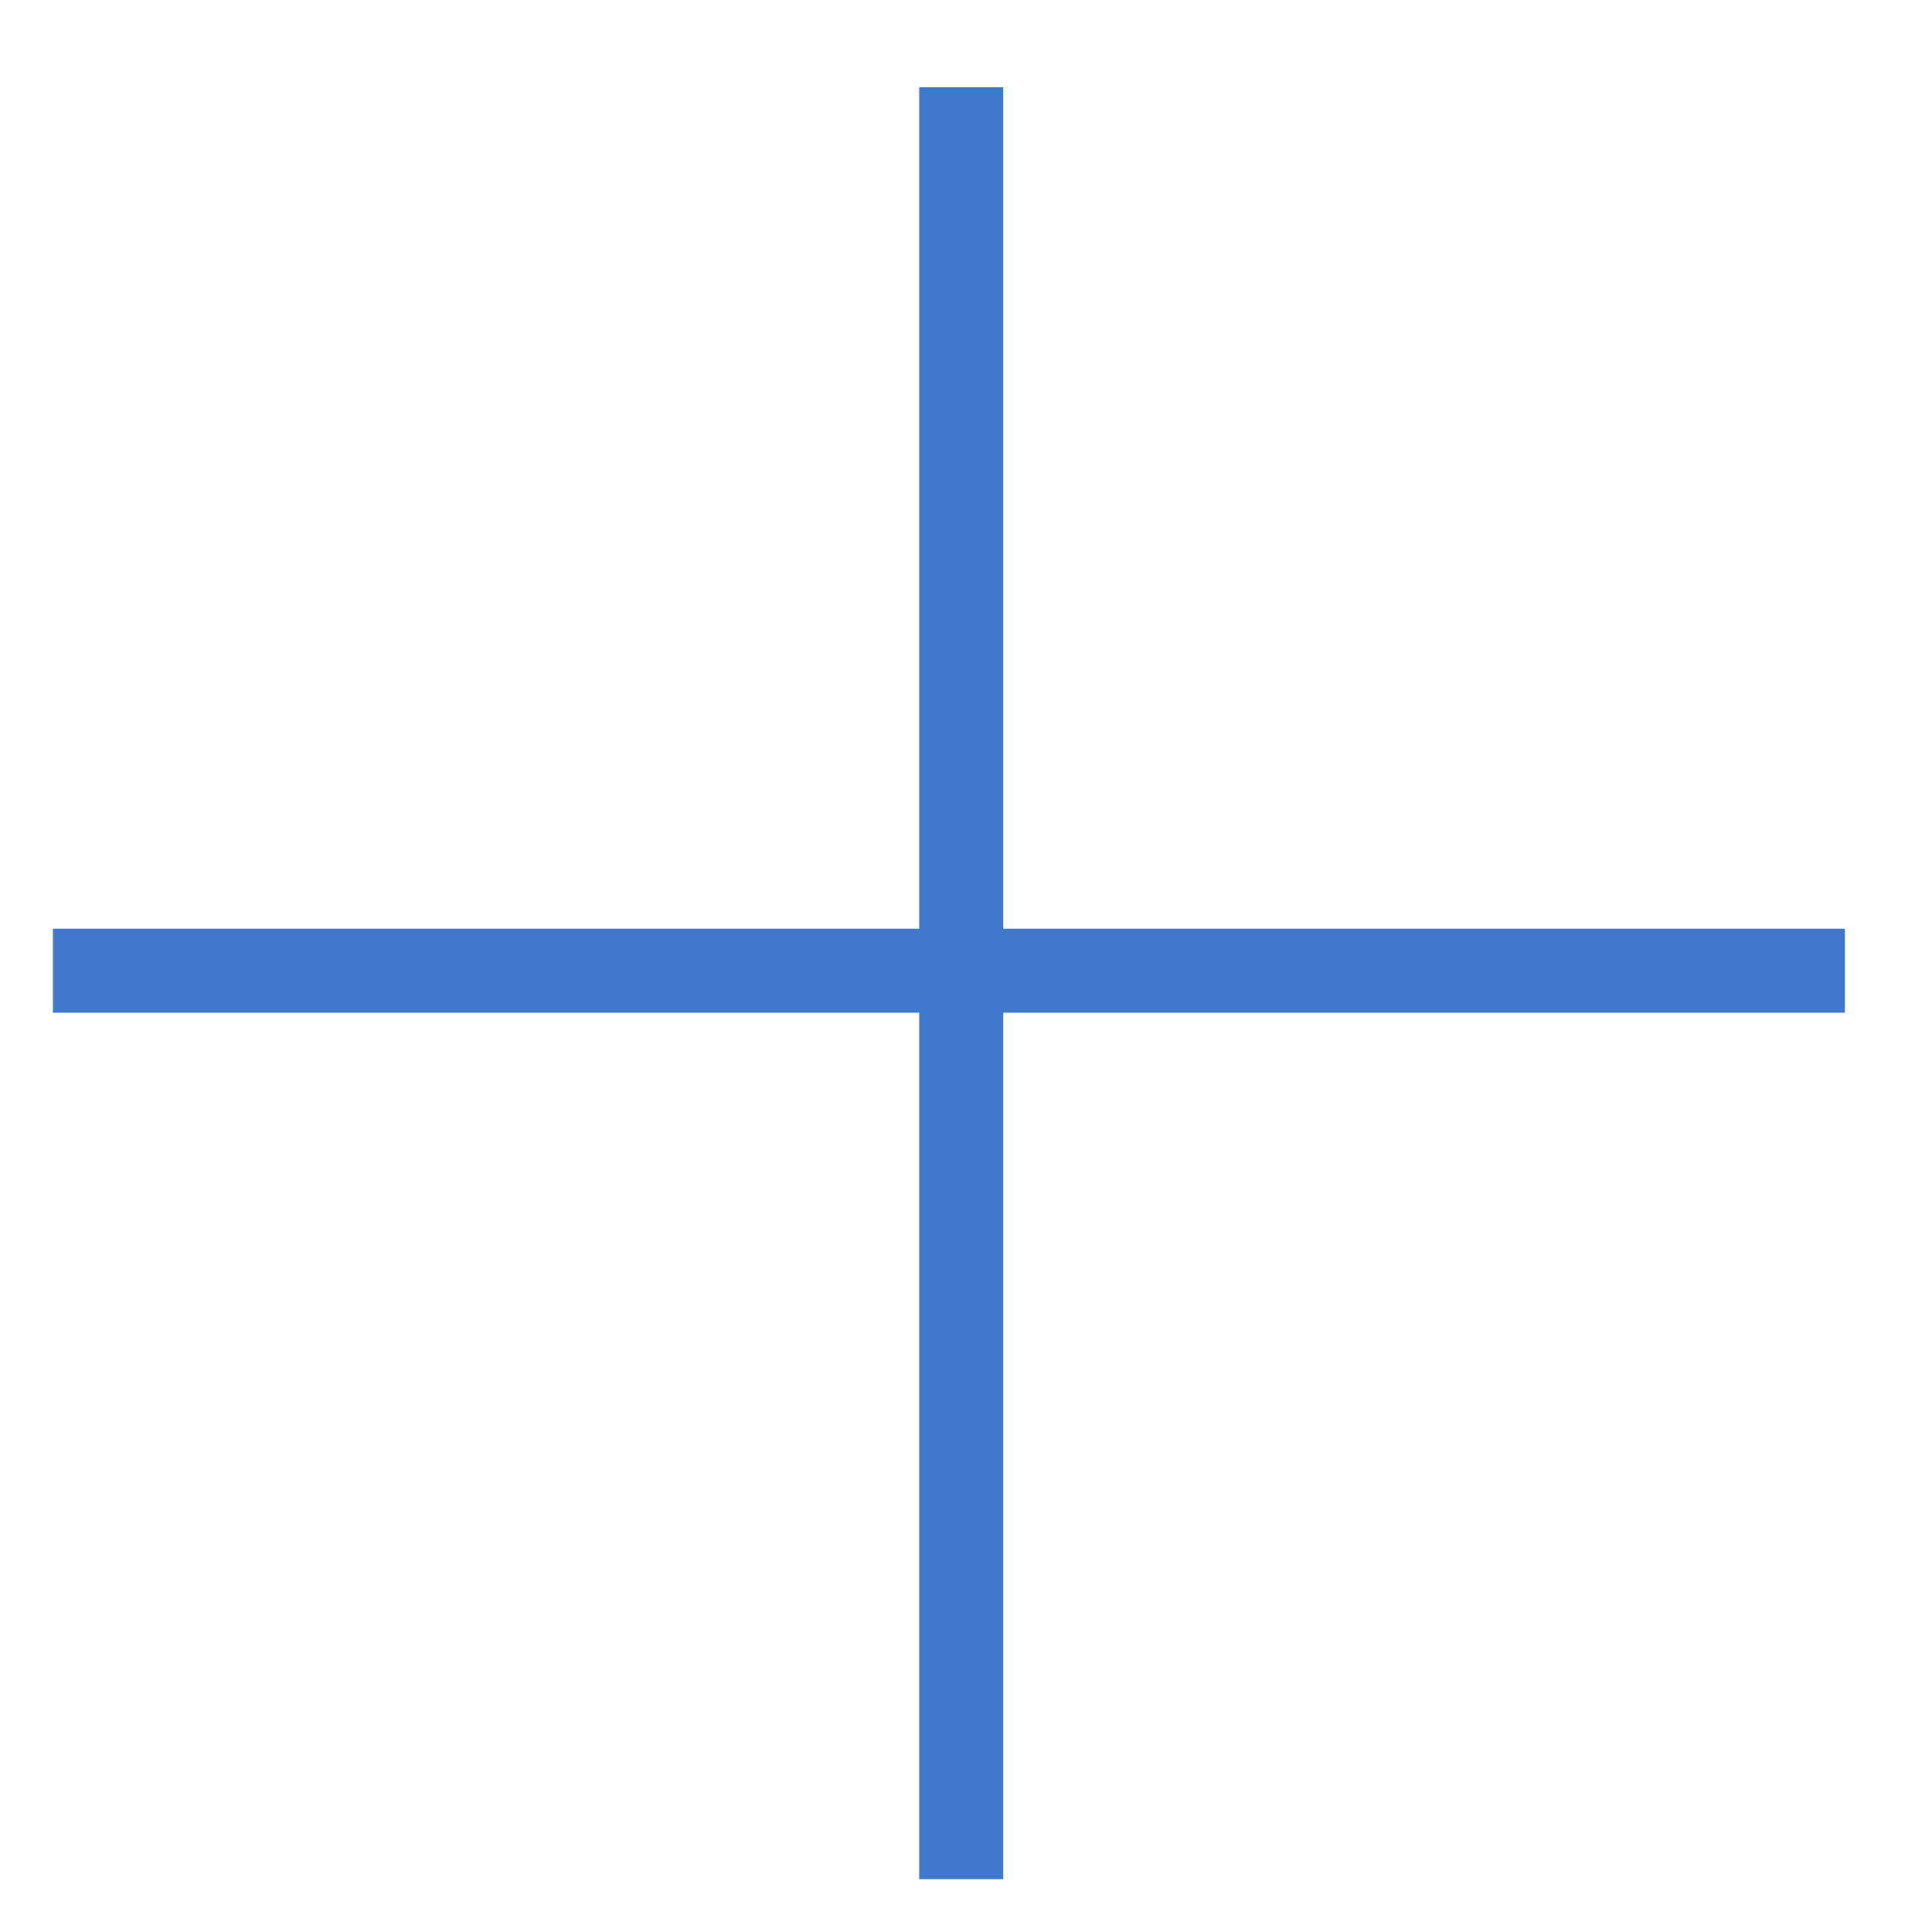 <svg width="23" height="23" viewBox="0 0 23 23" fill="none" xmlns="http://www.w3.org/2000/svg">
<line x1="11.443" y1="22.371" x2="11.443" y2="1.038" stroke="#4078CD"/>
<line x1="21.963" y1="11.556" x2="0.63" y2="11.556" stroke="#4078CD"/>
</svg>
